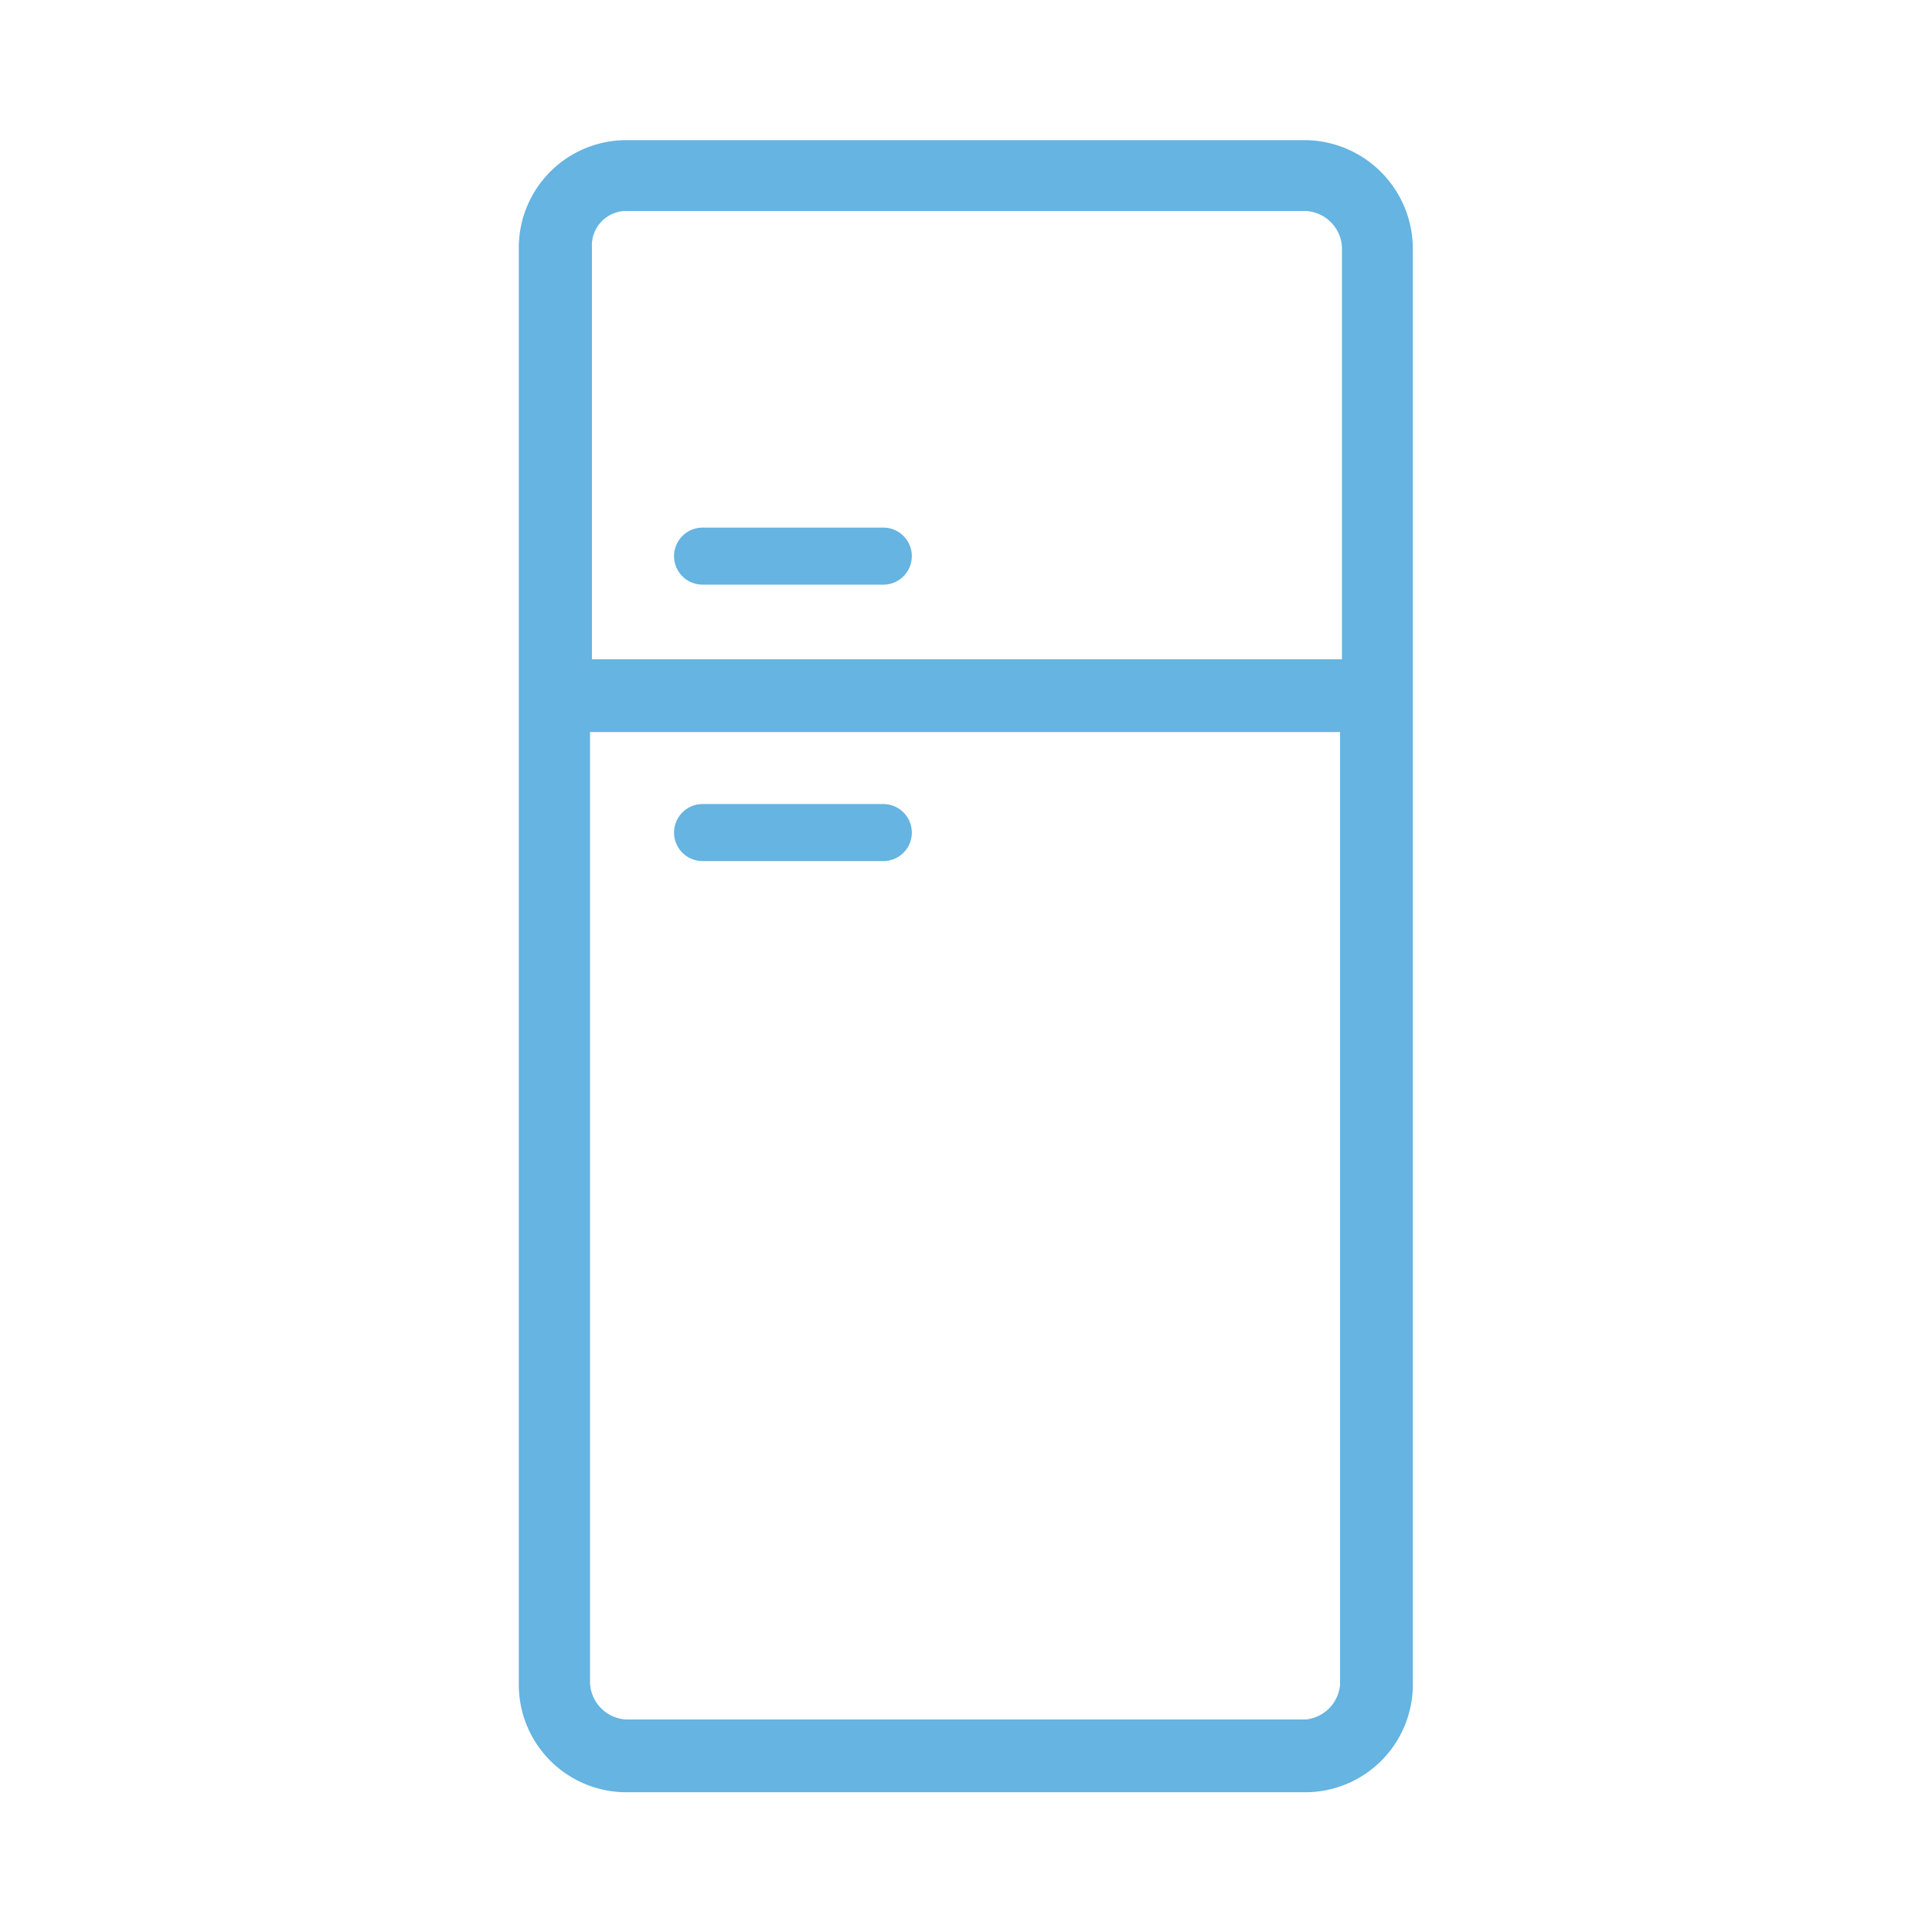 <svg id="Layer_1" data-name="Layer 1" xmlns="http://www.w3.org/2000/svg" viewBox="0 0 50.46 50.46"><defs><style>.cls-1{fill:#65b4e1;}</style></defs><title>heladera</title><g id="Capa_8" data-name="Capa 8"><path class="cls-1" d="M34.1,3.66H16.36a2.81,2.81,0,0,0-2.81,2.81V44a2.81,2.81,0,0,0,2.81,2.81H34.1A2.81,2.81,0,0,0,36.9,44V6.46A2.84,2.84,0,0,0,34.1,3.66ZM16.36,5.51H34.1a1,1,0,0,1,.95.95V17.22H15.46V6.46A.9.9,0,0,1,16.36,5.51ZM34.1,44.91H16.36a1,1,0,0,1-.95-.95V19.12H35V44A1,1,0,0,1,34.1,44.91Z"/><path class="cls-1" d="M18.35,15.27h4.72a.74.74,0,0,0,0-1.49H18.35a.74.74,0,0,0,0,1.49Z"/><path class="cls-1" d="M23.07,21H18.35a.74.74,0,0,0,0,1.49h4.72a.74.74,0,0,0,0-1.49Z"/></g></svg>